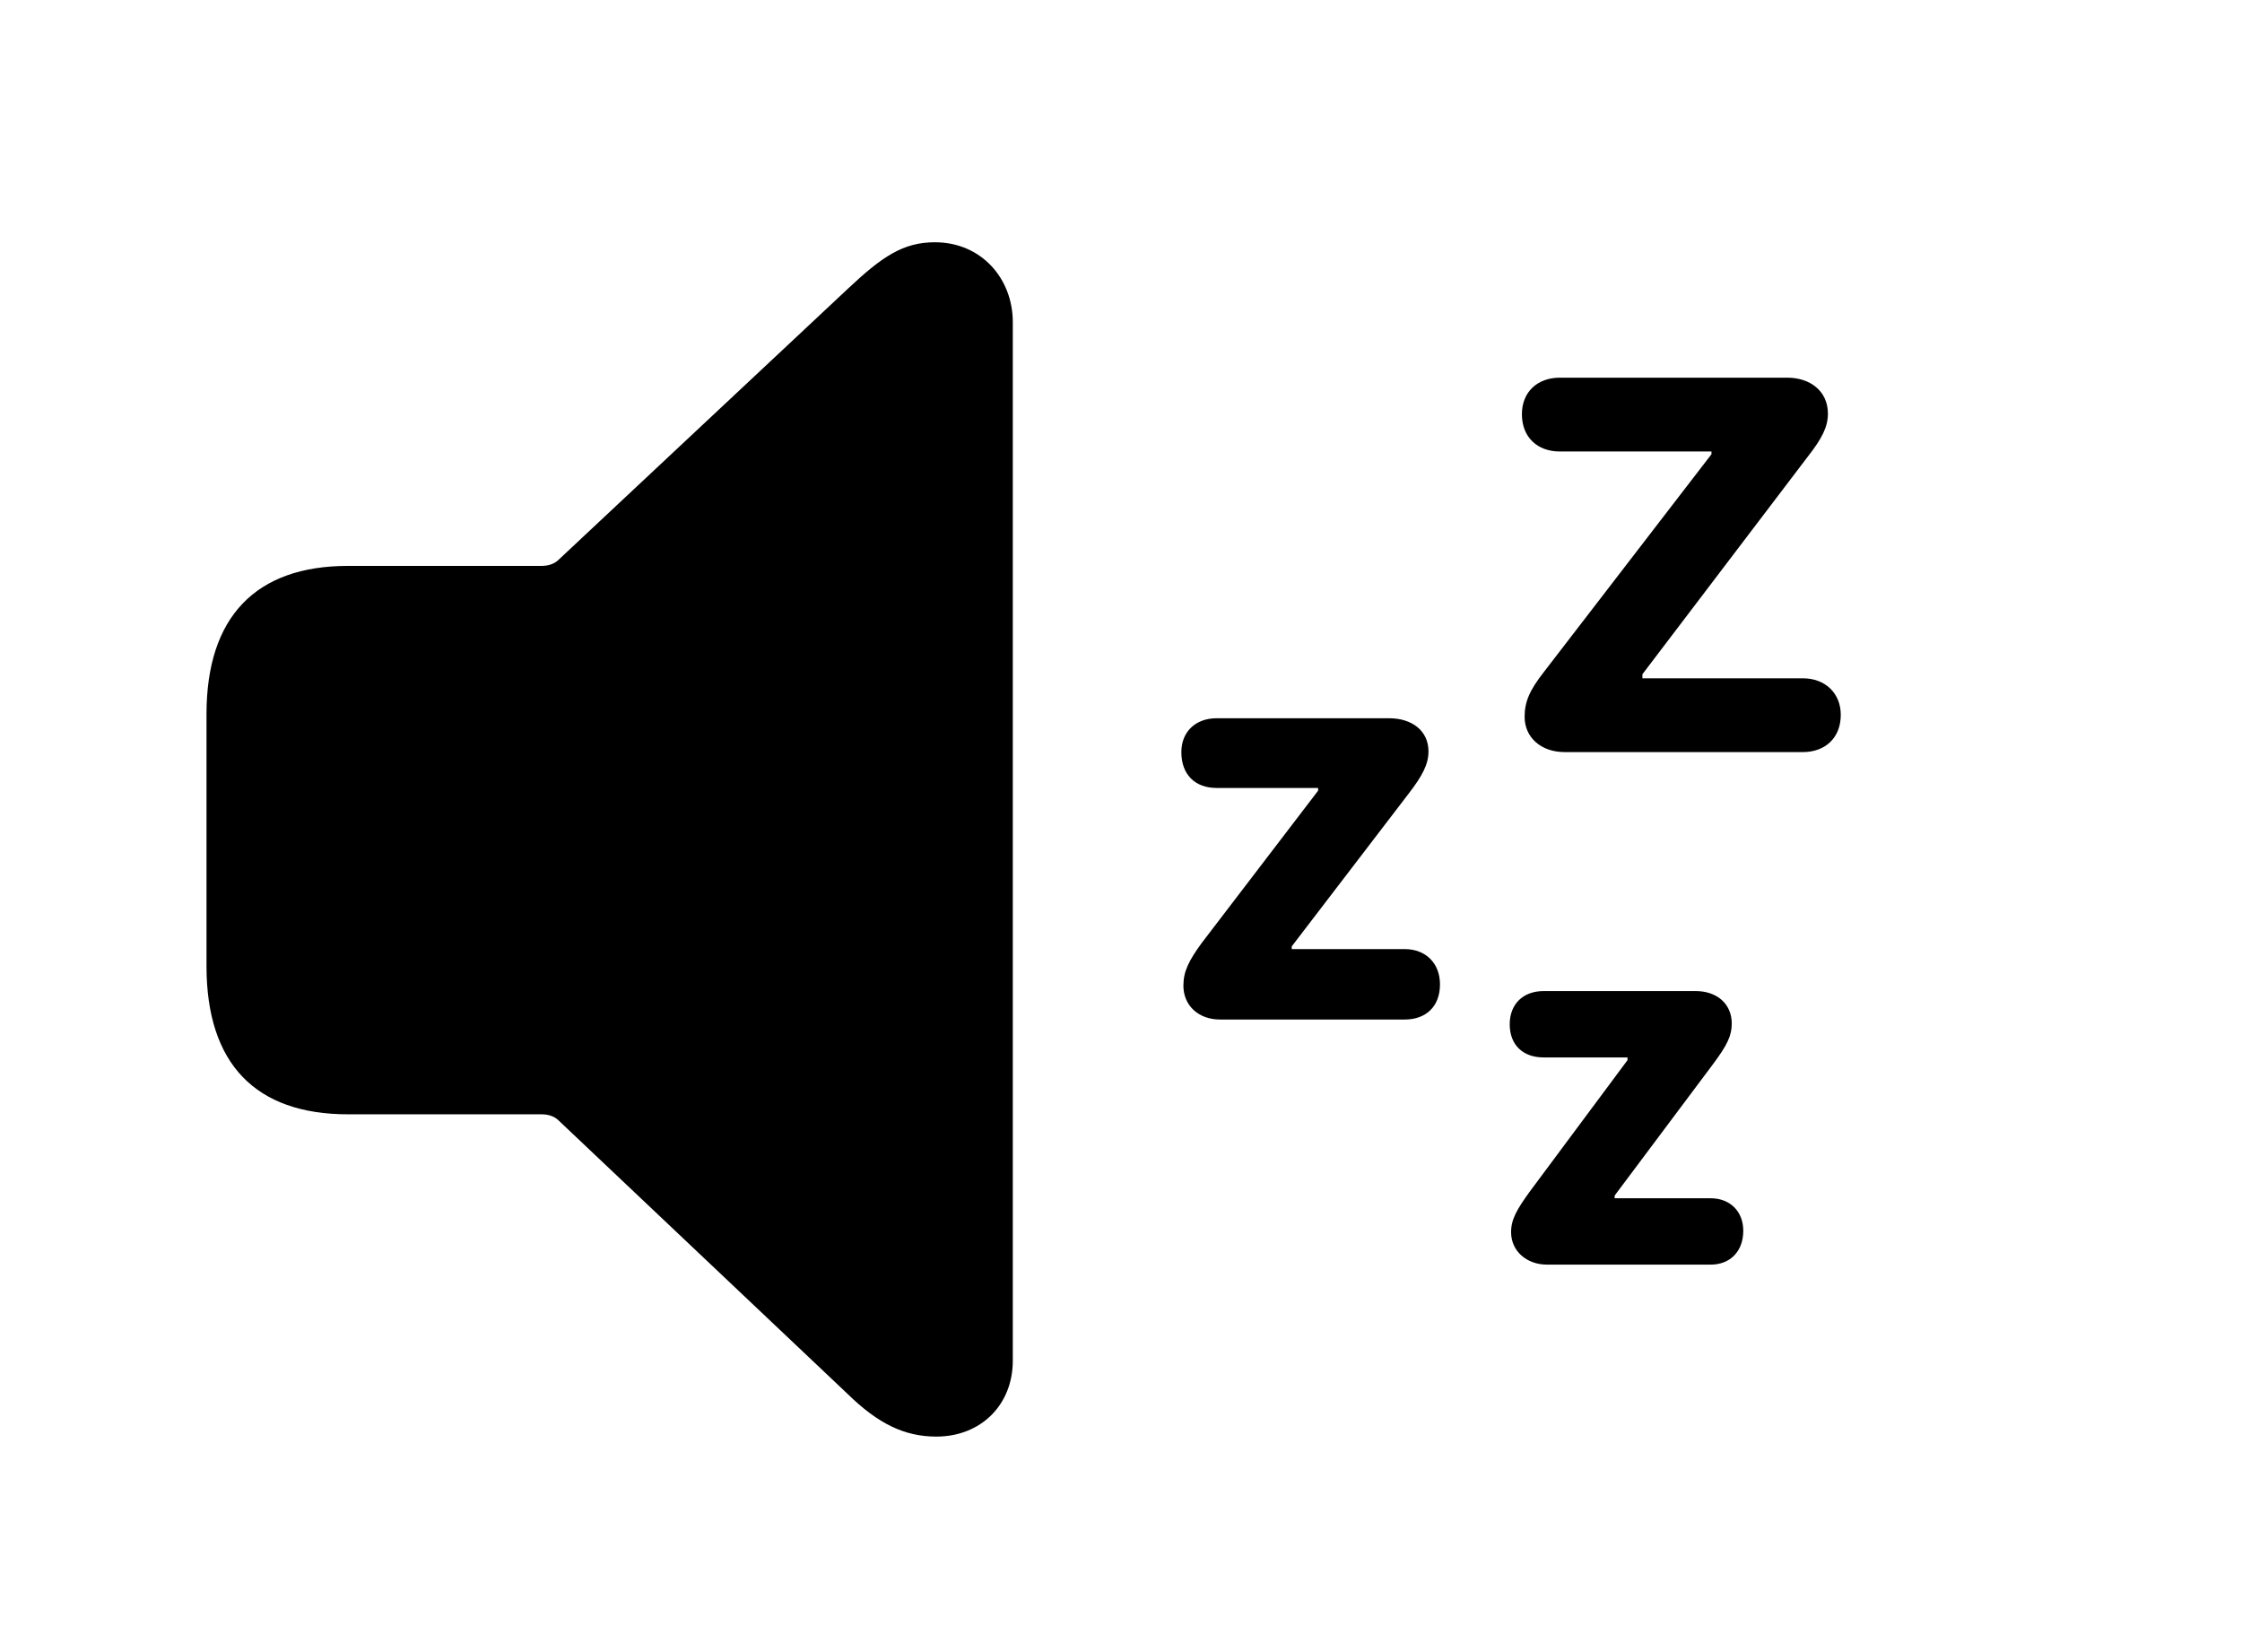 <svg width="76" height="56" viewBox="0 0 76 56" fill="none" xmlns="http://www.w3.org/2000/svg">
<path d="M31.739 48.695C33.253 48.695 34.332 47.616 34.332 46.124V10.92C34.332 9.429 33.253 8.212 31.693 8.212C30.614 8.212 29.903 8.694 28.732 9.796L18.933 18.976C18.795 19.113 18.589 19.182 18.359 19.182H11.796C8.675 19.182 7 20.903 7 24.208V32.745C7 36.073 8.675 37.771 11.796 37.771H18.359C18.589 37.771 18.795 37.84 18.933 37.977L28.732 47.249C29.765 48.259 30.66 48.695 31.739 48.695ZM61.114 22.992H55.675V22.854L61.274 15.487C61.779 14.845 61.963 14.455 61.963 14.019C61.963 13.261 61.366 12.802 60.586 12.802H52.875C52.118 12.802 51.59 13.284 51.59 14.041C51.59 14.822 52.118 15.304 52.875 15.304H58.016V15.396L52.347 22.762C51.842 23.405 51.682 23.795 51.682 24.3C51.682 24.988 52.232 25.493 53.036 25.493H61.114C61.871 25.493 62.399 25.011 62.399 24.231C62.399 23.497 61.871 22.992 61.114 22.992ZM47.62 32.171H43.787V32.08L47.757 26.893C48.216 26.296 48.423 25.906 48.423 25.47C48.423 24.759 47.849 24.346 47.092 24.346H41.24C40.528 24.346 40.046 24.805 40.046 25.493C40.046 26.273 40.528 26.709 41.24 26.709H44.682V26.801L40.735 31.965C40.299 32.562 40.115 32.929 40.115 33.411C40.115 34.076 40.62 34.558 41.355 34.558H47.62C48.331 34.558 48.813 34.122 48.813 33.365C48.813 32.653 48.331 32.171 47.62 32.171ZM57.993 40.617H54.734V40.525L58.084 36.05C58.544 35.43 58.704 35.109 58.704 34.696C58.704 34.007 58.176 33.594 57.488 33.594H52.324C51.636 33.594 51.177 34.03 51.177 34.719C51.177 35.43 51.636 35.843 52.324 35.843H55.17V35.935L51.842 40.41C51.429 40.984 51.223 41.328 51.223 41.764C51.223 42.407 51.751 42.866 52.439 42.866H57.993C58.635 42.866 59.094 42.43 59.094 41.718C59.094 41.053 58.635 40.617 57.993 40.617Z" fill="black"/>
</svg>

